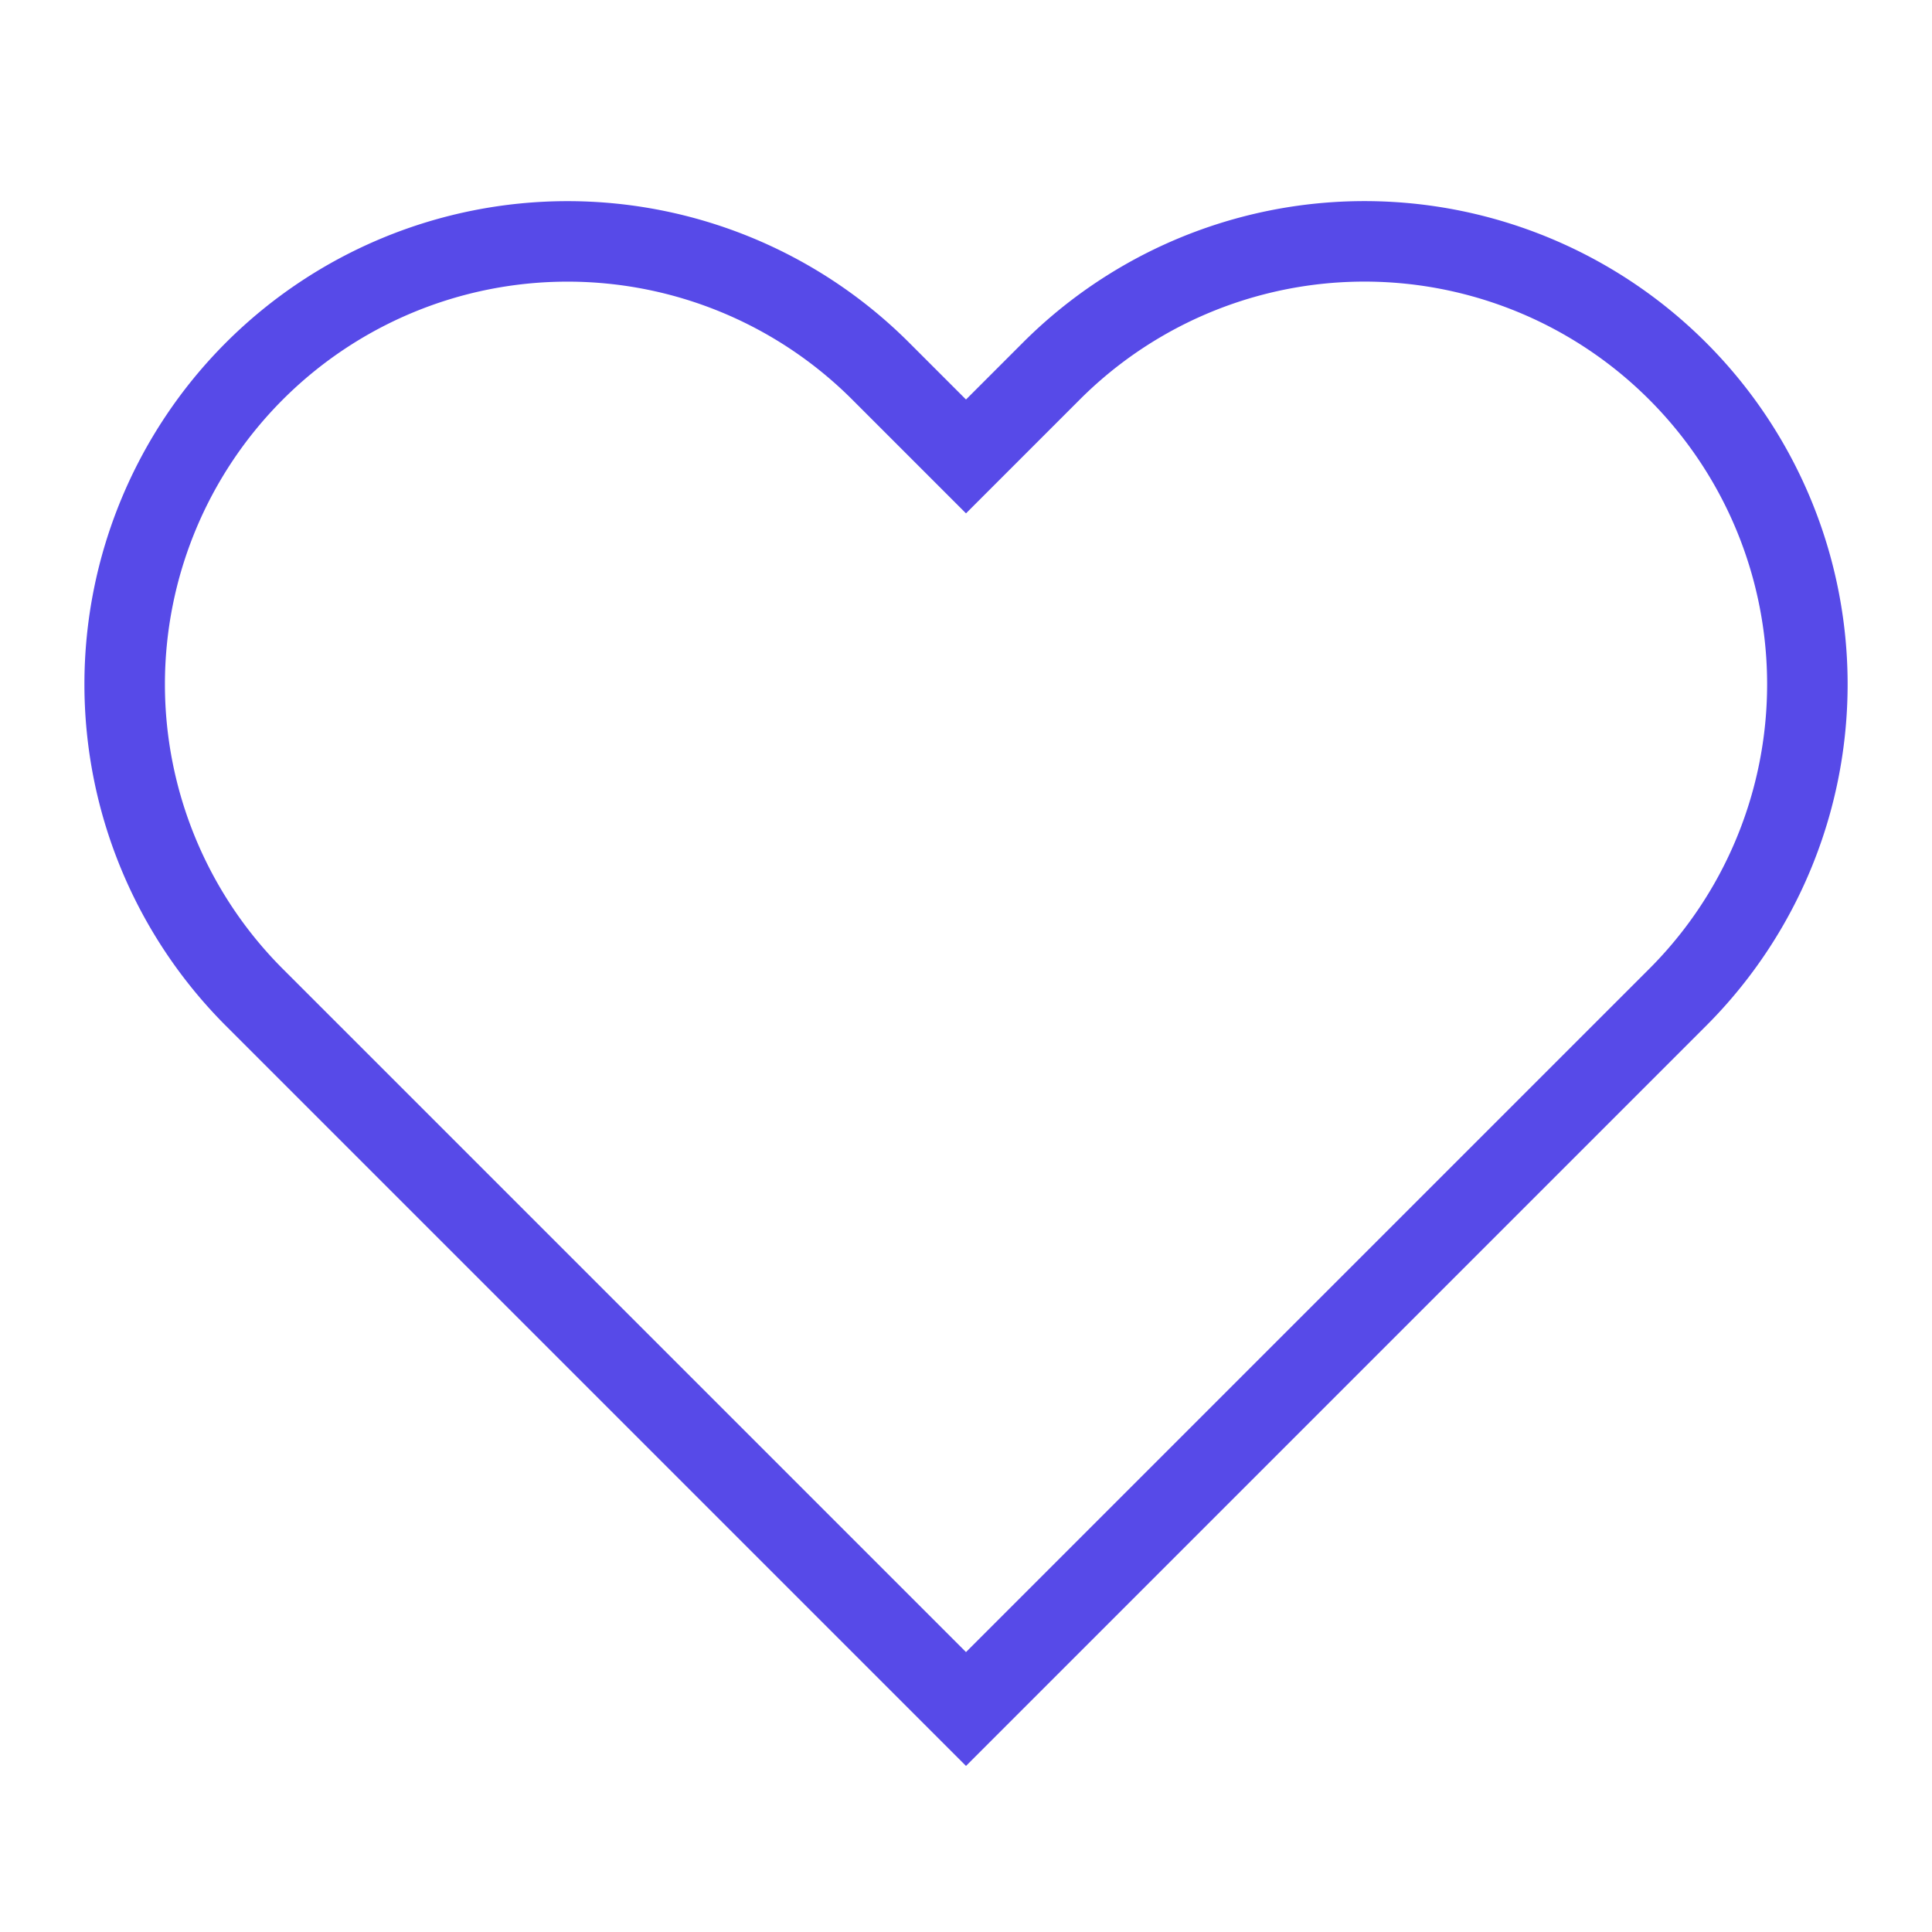 <svg
    stroke="#574AE8"
    fill="transparent"
    strokeWidth="2"
    viewBox="0 0 24 24"
    strokeLinecap="round"
    strokeLinejoin="round"
    height="24"
    width="24"
    xmlns="http://www.w3.org/2000/svg"
    >
    <path d="M20.84 4.61a5.5 5.5 0 0 0-7.78 0L12 5.67l-1.06-1.06a5.5 5.5 0 0 0-7.78 7.78l1.06 1.06L12 21.23l7.78-7.78 1.06-1.06a5.5 5.5 0 0 0 0-7.78z" />
</svg>